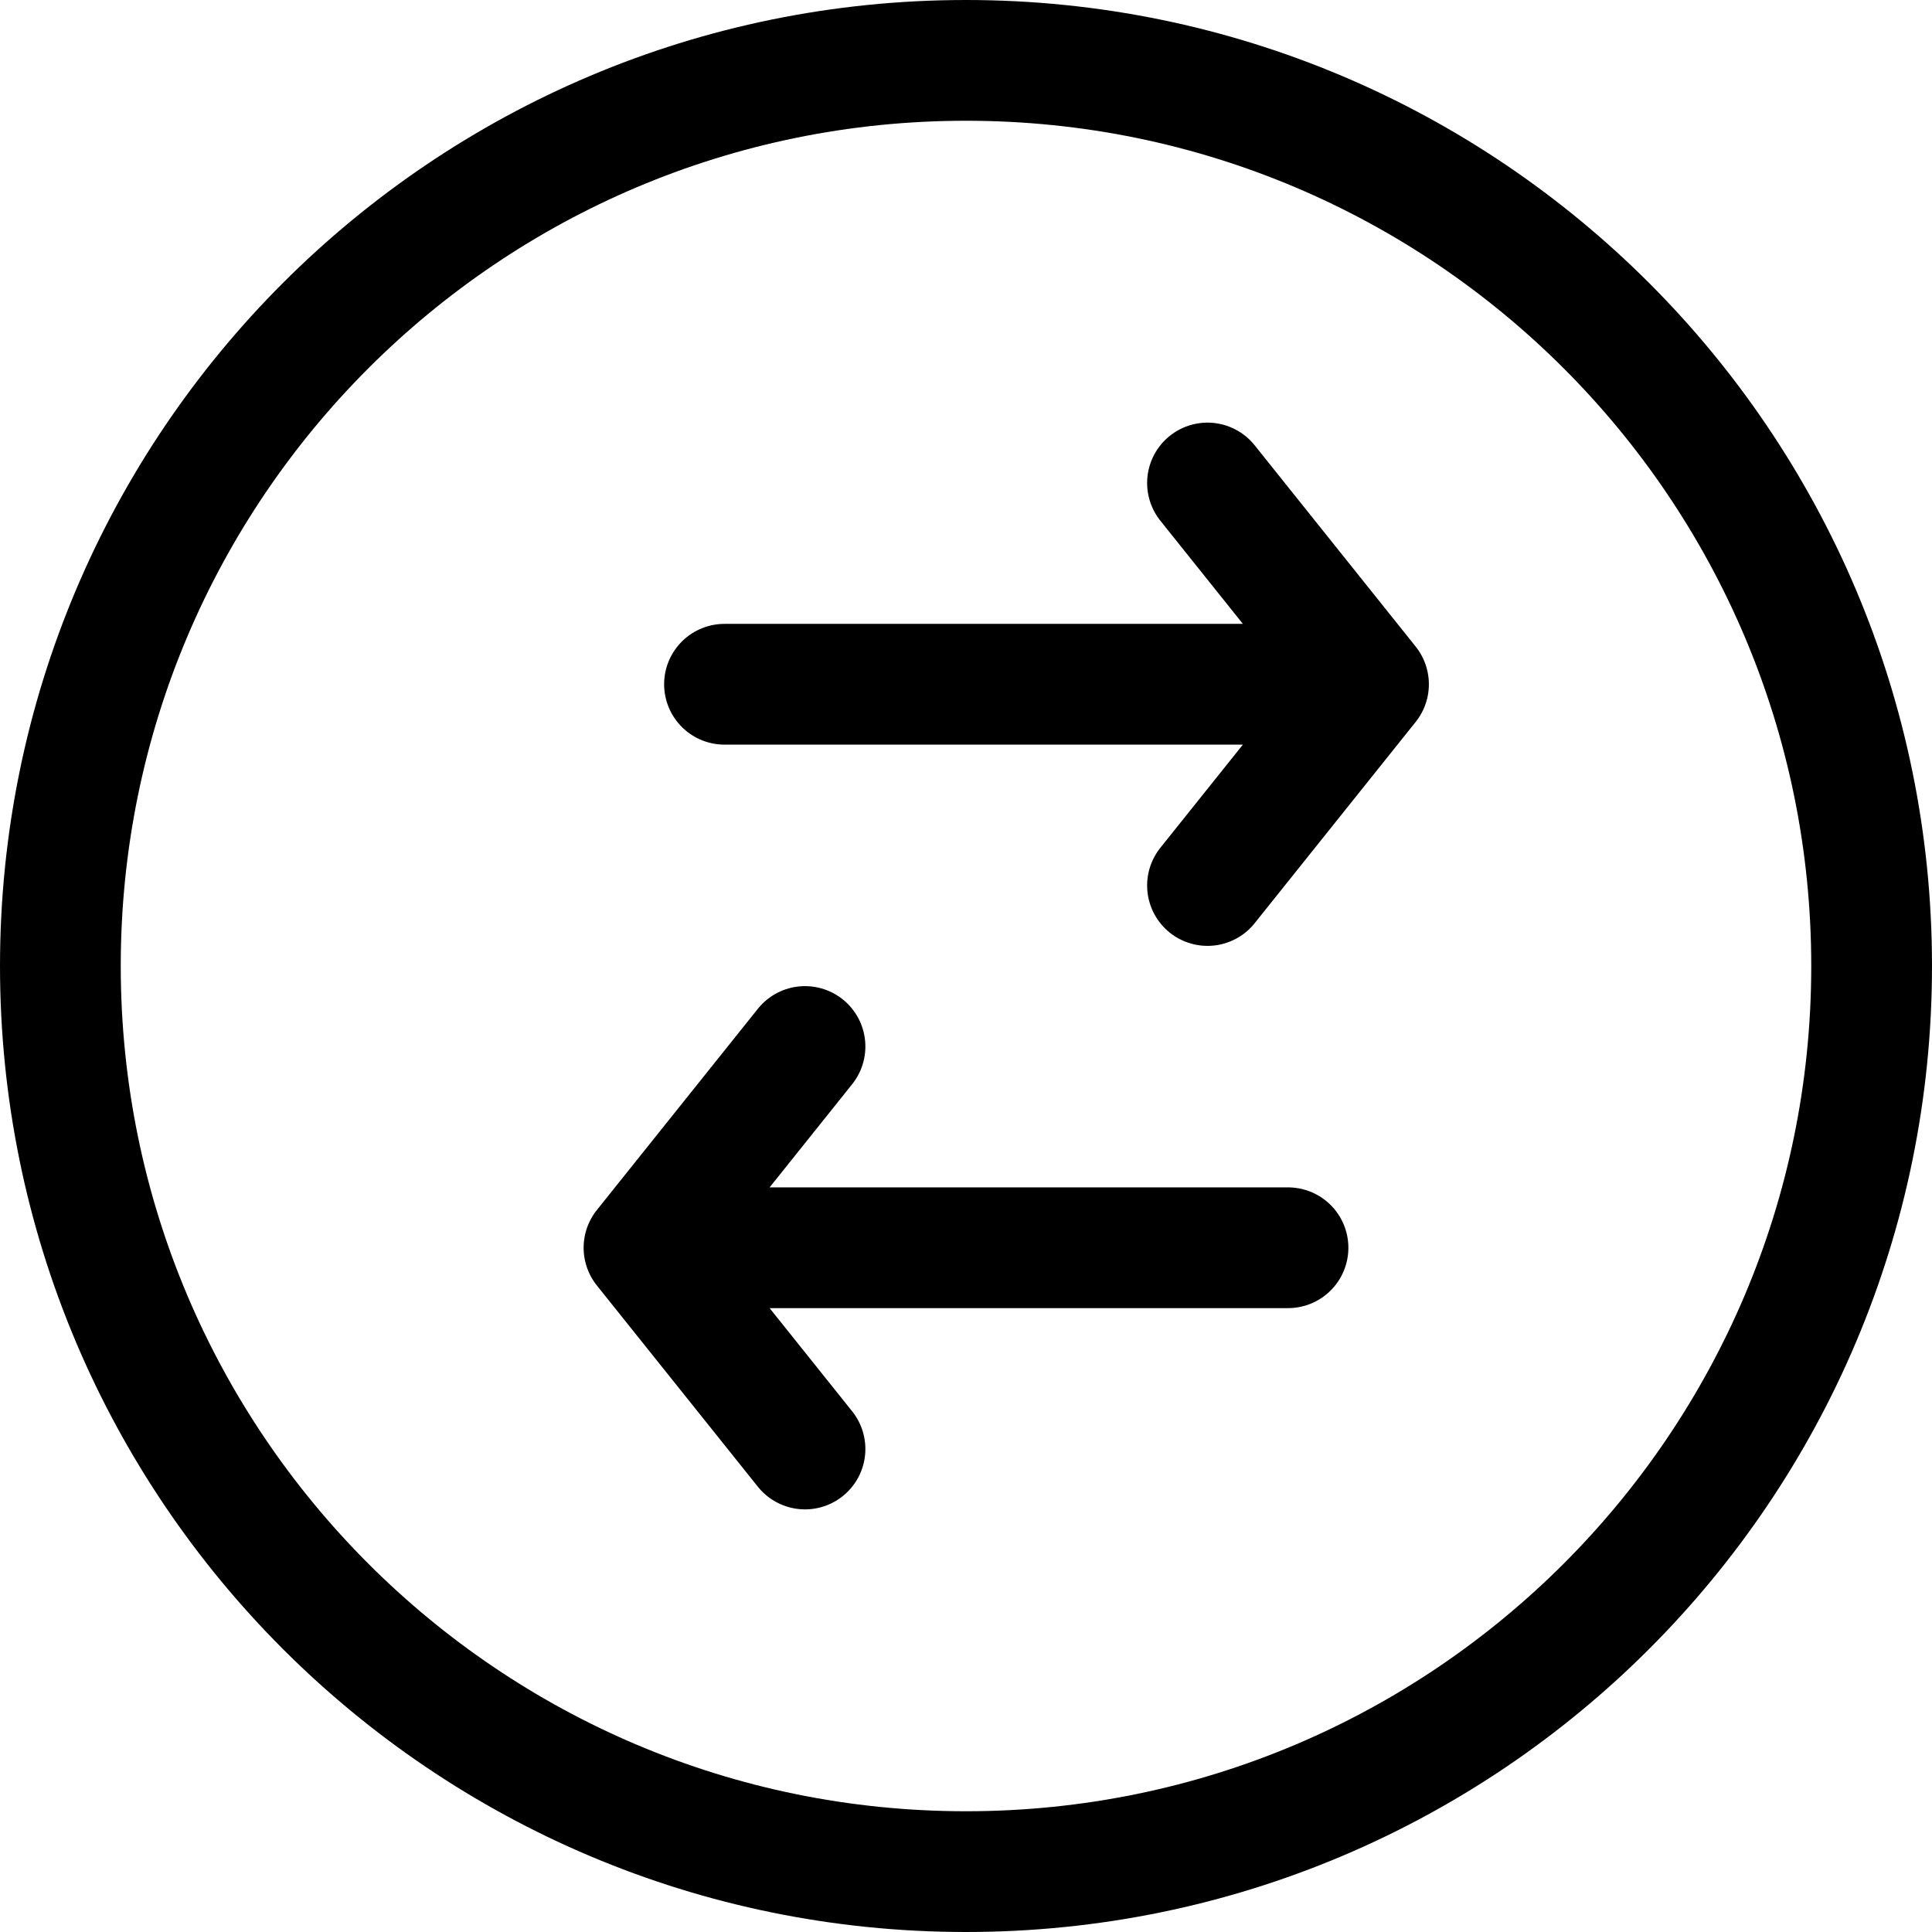 <svg width="24" height="24" viewBox="0 0 24 24" fill="none" xmlns="http://www.w3.org/2000/svg">
<path d="M12 23.25C18.213 23.25 23.25 18.213 23.25 12C23.25 5.787 18.213 0.75 12 0.75C5.787 0.75 0.75 5.787 0.75 12C0.75 18.213 5.787 23.25 12 23.25Z" stroke="black" stroke-width="1.5" stroke-miterlimit="10"/>
<path d="M9 8.5H17M17 8.5L15 6M17 8.5L15 11" stroke="black" stroke-width="1.5" stroke-linecap="round" stroke-linejoin="round"/>
<path d="M16 15.5L8 15.5M8 15.5L10 18M8 15.5L10 13" stroke="black" stroke-width="1.5" stroke-linecap="round" stroke-linejoin="round"/>
</svg>
